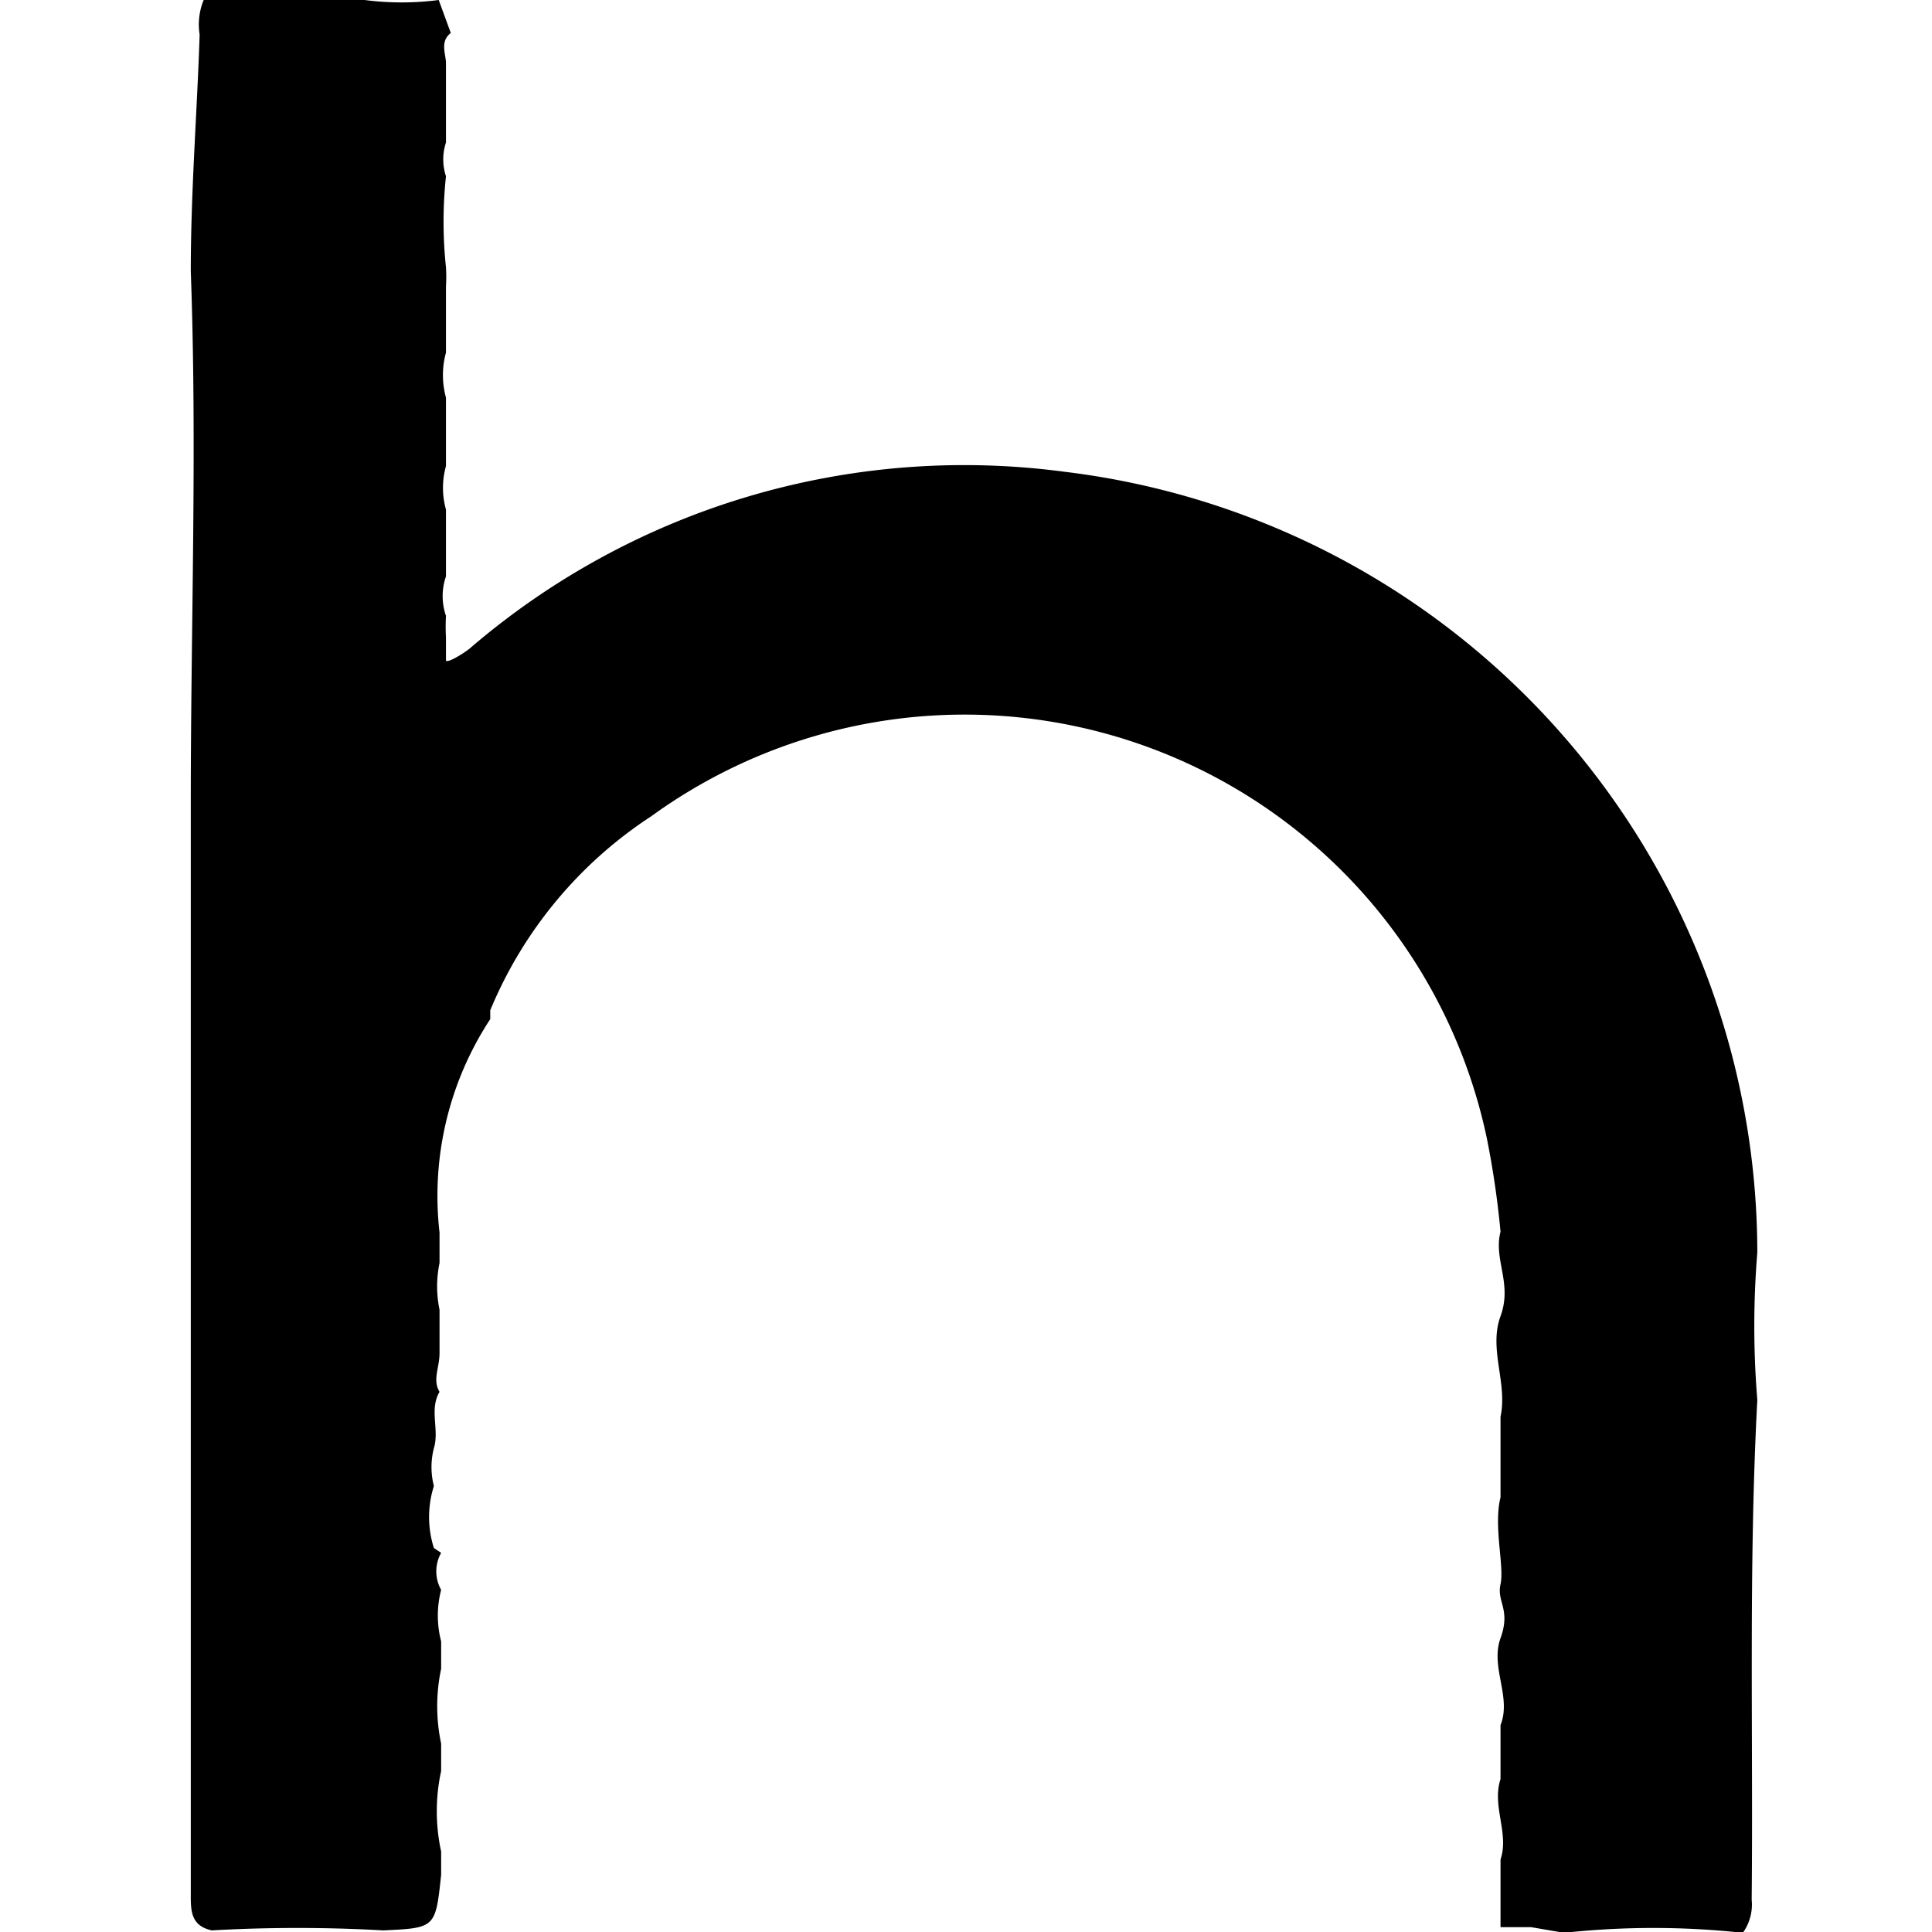 <svg id="Слой_1" data-name="Слой 1" xmlns="http://www.w3.org/2000/svg" viewBox="0 0 24 24"><title>HMQМонтажная область 1</title><path d="M5.48,19.29a.47.47,0,0,0,0,.46,1.27,1.27,0,0,0,0,.64v.34a2.24,2.24,0,0,0,0,.93V22a2.34,2.34,0,0,0,0,1c0,.09,0,.19,0,.29-.07.66-.07.66-.72.69h0a18.92,18.92,0,0,0-2.13,0c-.27-.06-.26-.26-.26-.47,0-4.52,0-9,0-13.55,0-2.2.08-4.4,0-6.59,0-1,.08-2,.11-2.94A.8.8,0,0,1,2.53,0h2a3.54,3.54,0,0,0,.92,0l.15.41c-.13.1-.07.24-.06.36v1a.67.67,0,0,0,0,.42,5.34,5.34,0,0,0,0,1.13,1.93,1.93,0,0,1,0,.24c0,.27,0,.55,0,.82a1.06,1.06,0,0,0,0,.56v.85a1,1,0,0,0,0,.54v.83a.75.75,0,0,0,0,.49,2.44,2.44,0,0,0,0,.27c0,.09,0,.23,0,.28s.2-.07.29-.14a9.42,9.42,0,0,1,7.39-2.2,9.78,9.78,0,0,1,8.61,9.7,11.19,11.19,0,0,0,0,1.83c-.11,2.07-.05,4.14-.07,6.21a.6.6,0,0,1-.11.41,10.3,10.3,0,0,0-2.22,0l-.41-.07h-.38c0-.1,0-.19,0-.28V23.1c.11-.33-.11-.66,0-1l0-.67c.14-.35-.13-.72,0-1.08s-.05-.45,0-.67-.09-.72,0-1.08l0-1c.09-.42-.15-.84,0-1.25s-.09-.7,0-1.05a11.17,11.17,0,0,0-.17-1.16,6.63,6.63,0,0,0-10.38-4,5.3,5.3,0,0,0-2,2.41l0,0,0,.11a4,4,0,0,0-.63,2.65v.38a1.42,1.42,0,0,0,0,.58c0,.18,0,.36,0,.54s-.09.33,0,.48c-.13.22,0,.47-.07.7a.94.94,0,0,0,0,.47,1.27,1.27,0,0,0,0,.77"/></svg>